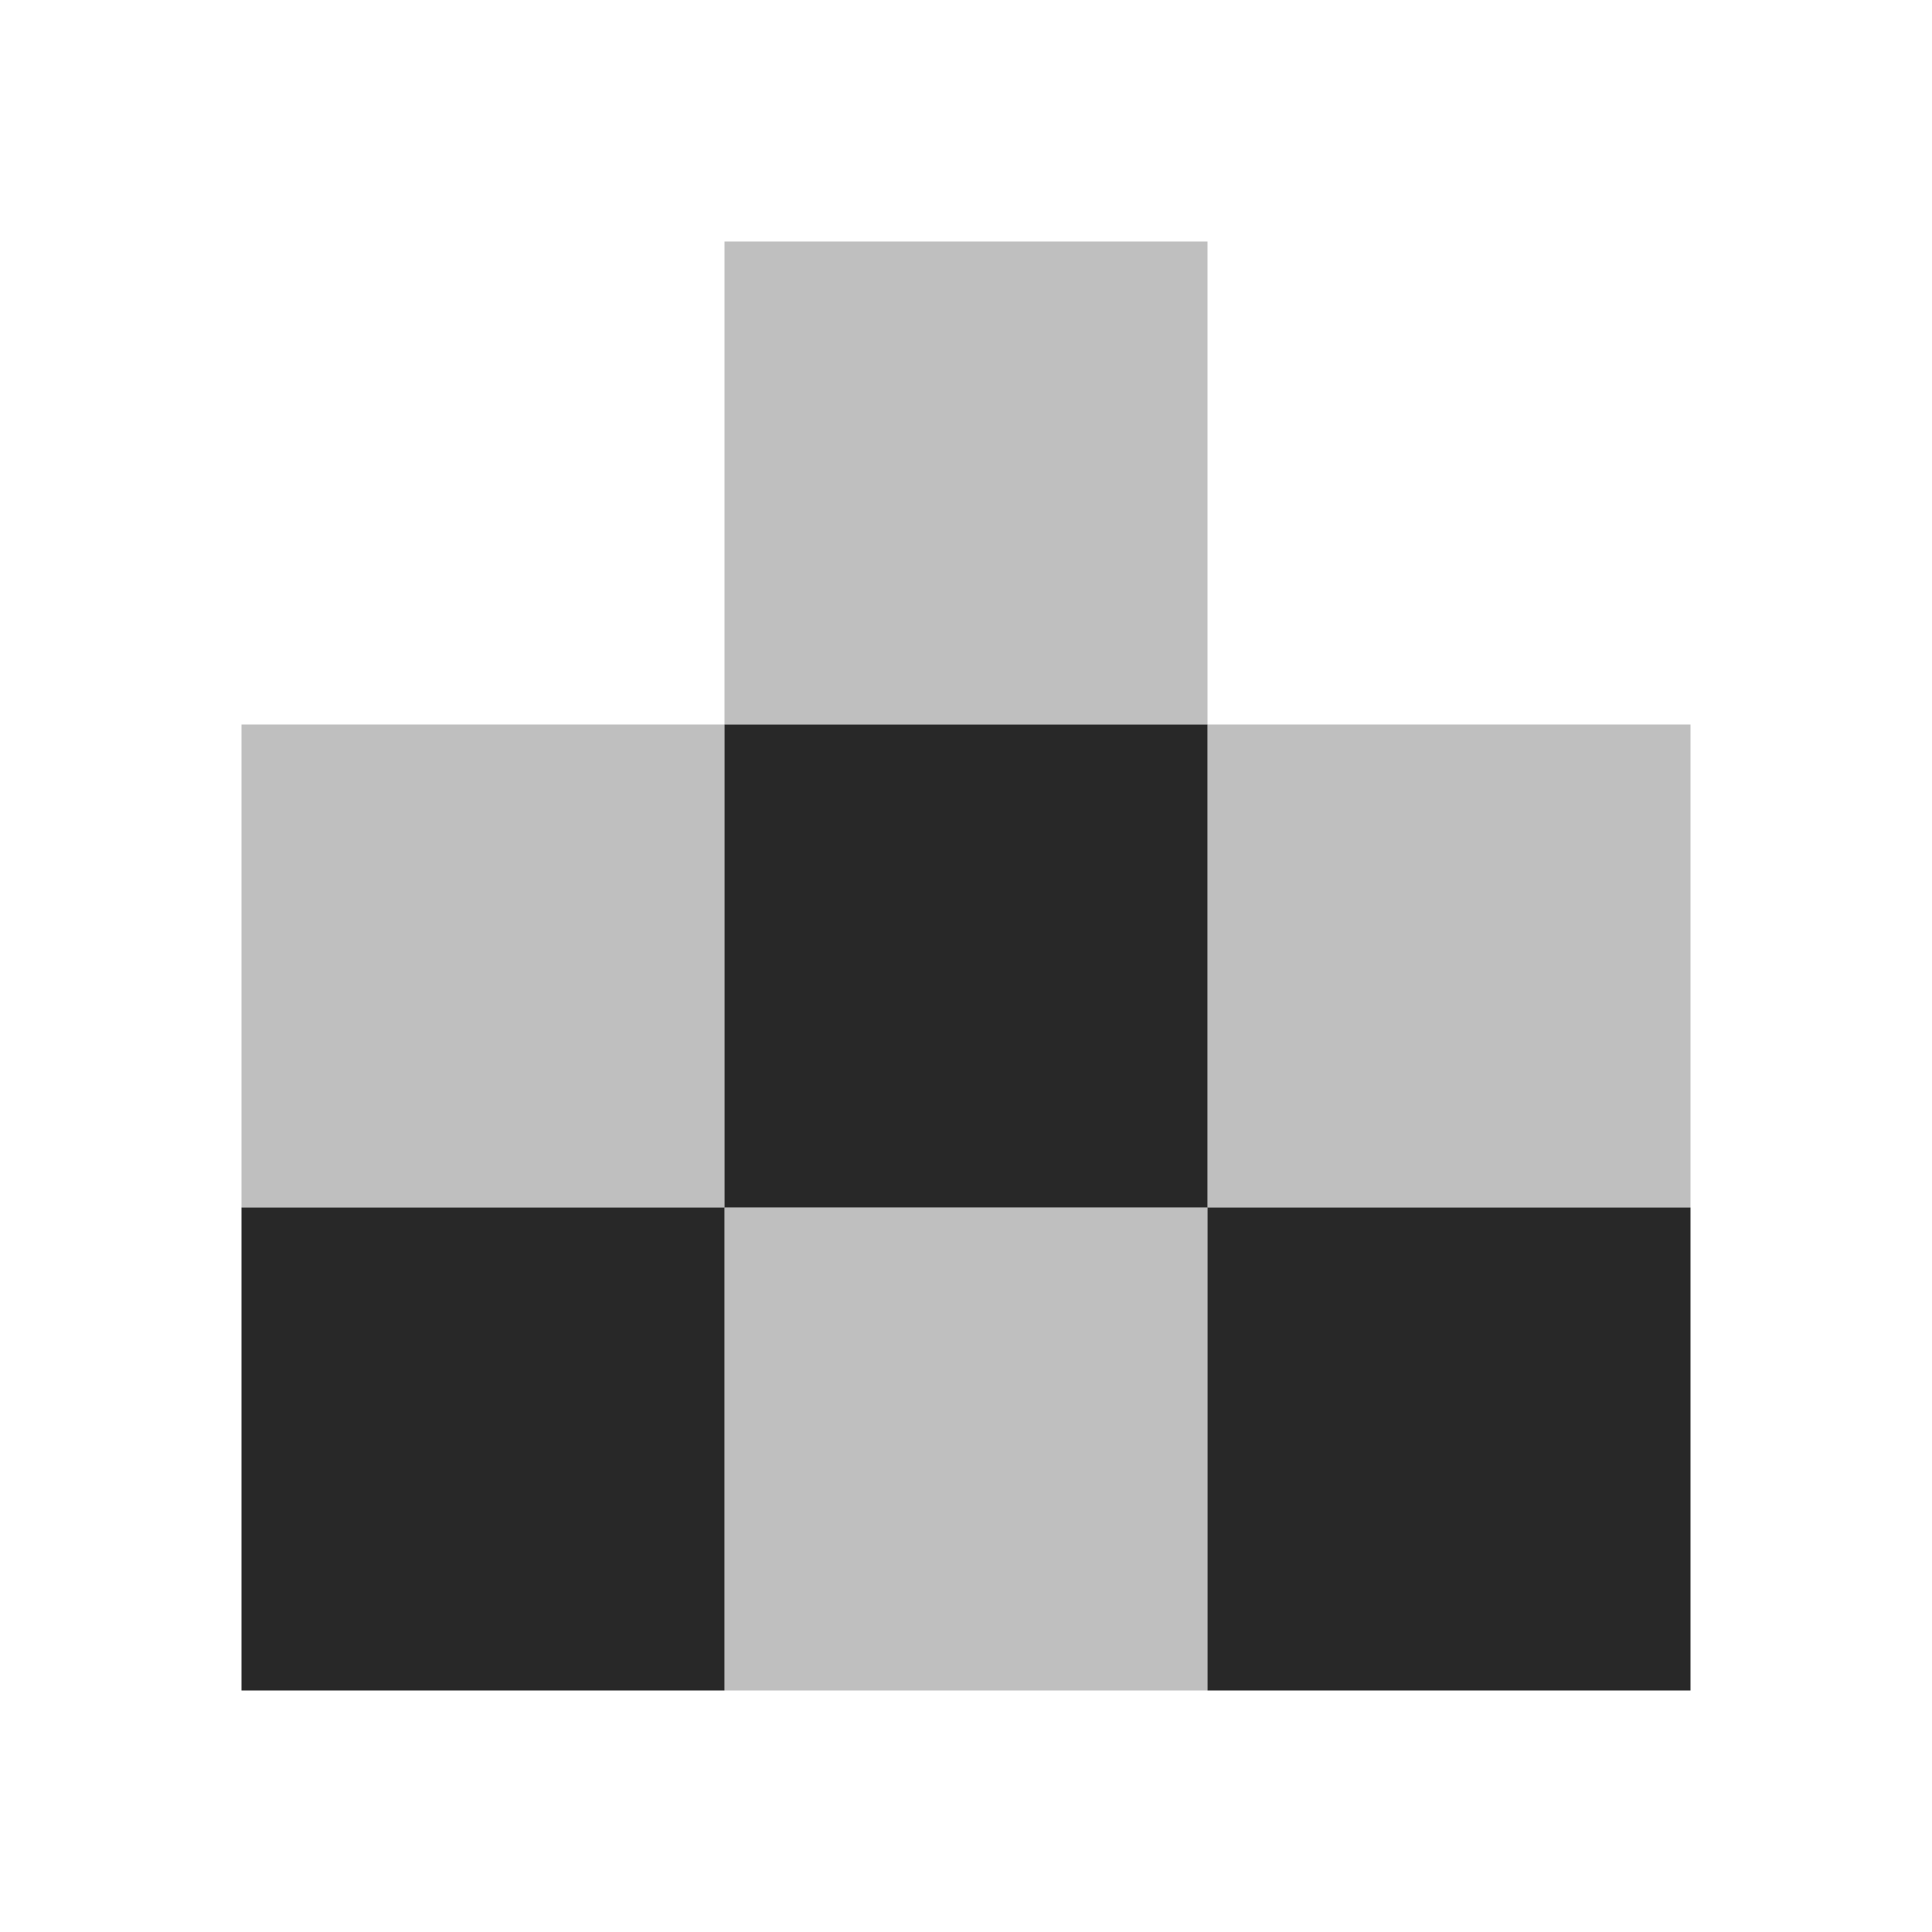<svg width="16" height="16" version="1.1" xmlns="http://www.w3.org/2000/svg">
  <defs>
    <style id="current-color-scheme" type="text/css">.ColorScheme-Text { color:#282828; } .ColorScheme-Highlight { color:#458588; }</style>
  </defs>
  <path class="ColorScheme-Text" d="m6 10h4v4h-4zm-4-4h4v4h-4zm8 0h4v4h-4zm-4-4h4v4h-4z" fill="currentColor" opacity=".3"/>
  <path class="ColorScheme-Text" d="m10 10h4v4h-4zm-8 0h4v4h-4zm4-4h4v4h-4z" fill="currentColor"/>
</svg>

